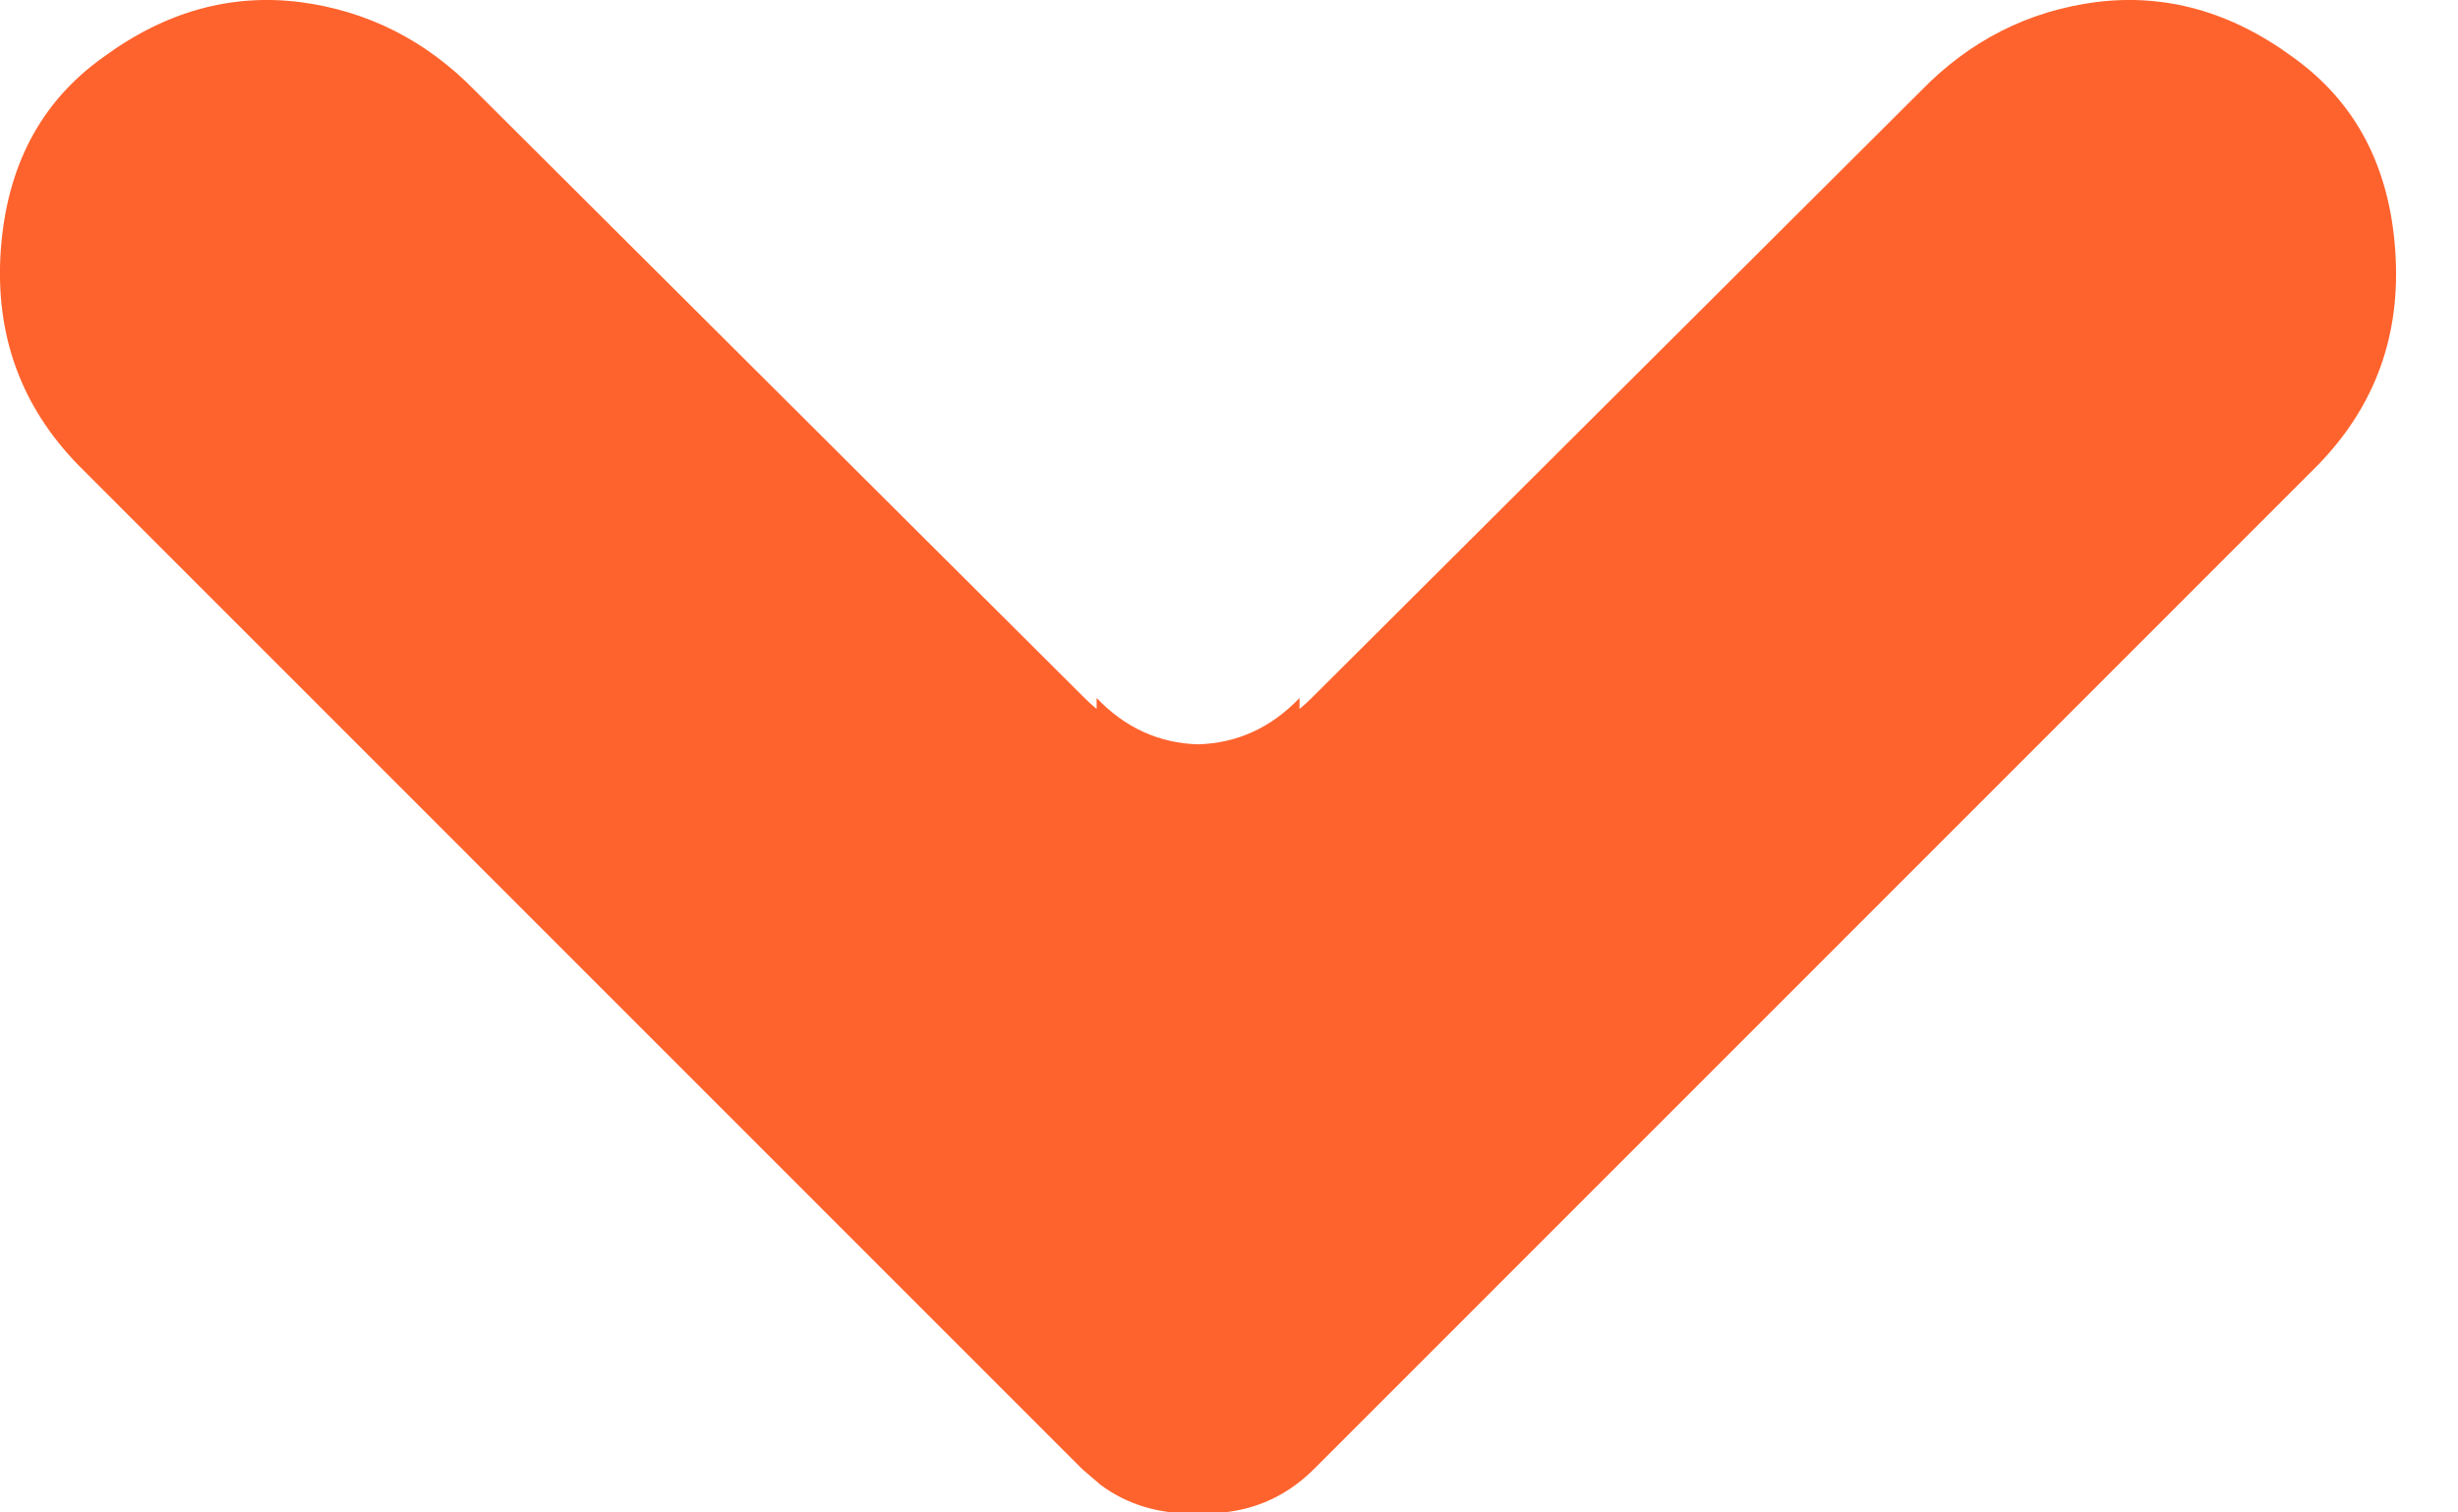<?xml version="1.0" encoding="UTF-8"?>
<svg width="13px" height="8px" viewBox="0 0 13 8" version="1.1" xmlns="http://www.w3.org/2000/svg" xmlns:xlink="http://www.w3.org/1999/xlink">
    <!-- Generator: Sketch 61.2 (89653) - https://sketch.com -->
    <title>Combined Shape</title>
    <desc>Created with Sketch.</desc>
    <g id="About" stroke="none" stroke-width="1" fill="none" fill-rule="evenodd">
        <g id="schedule-2020-v5.0---annotated" transform="translate(-1288, -484)" fill="#FF632D" fill-rule="nonzero">
            <g id="at-a-glance" transform="translate(297, 388)">
                <g id="button" transform="translate(798, 77)">
                    <g id="Group-5">
                        <path d="M205.129,19.304 C205.457,19.539 205.637,19.879 205.668,20.324 C205.7,20.77 205.563,21.148 205.258,21.461 L199.949,26.771 C199.792,26.927 199.601,27.005 199.374,27.005 L199.336,27.001 L199.298,27.005 C199.117,27.005 198.958,26.955 198.822,26.855 L198.724,26.771 L193.415,21.461 C193.11,21.148 192.973,20.77 193.004,20.324 C193.036,19.879 193.215,19.539 193.544,19.304 C193.872,19.062 194.219,18.965 194.587,19.011 C194.946,19.058 195.255,19.215 195.513,19.48 L195.513,19.48 L198.736,22.692 C198.757,22.713 198.778,22.732 198.8,22.75 L198.8,22.692 C198.95,22.849 199.129,22.931 199.336,22.937 C199.544,22.931 199.723,22.849 199.873,22.692 L199.873,22.692 L199.873,22.75 C199.895,22.732 199.916,22.713 199.937,22.692 L203.16,19.48 C203.418,19.215 203.727,19.058 204.086,19.011 C204.453,18.965 204.801,19.062 205.129,19.304 Z" id="Combined-Shape"></path>
                    </g>
                </g>
            </g>
        </g>
    </g>
</svg>